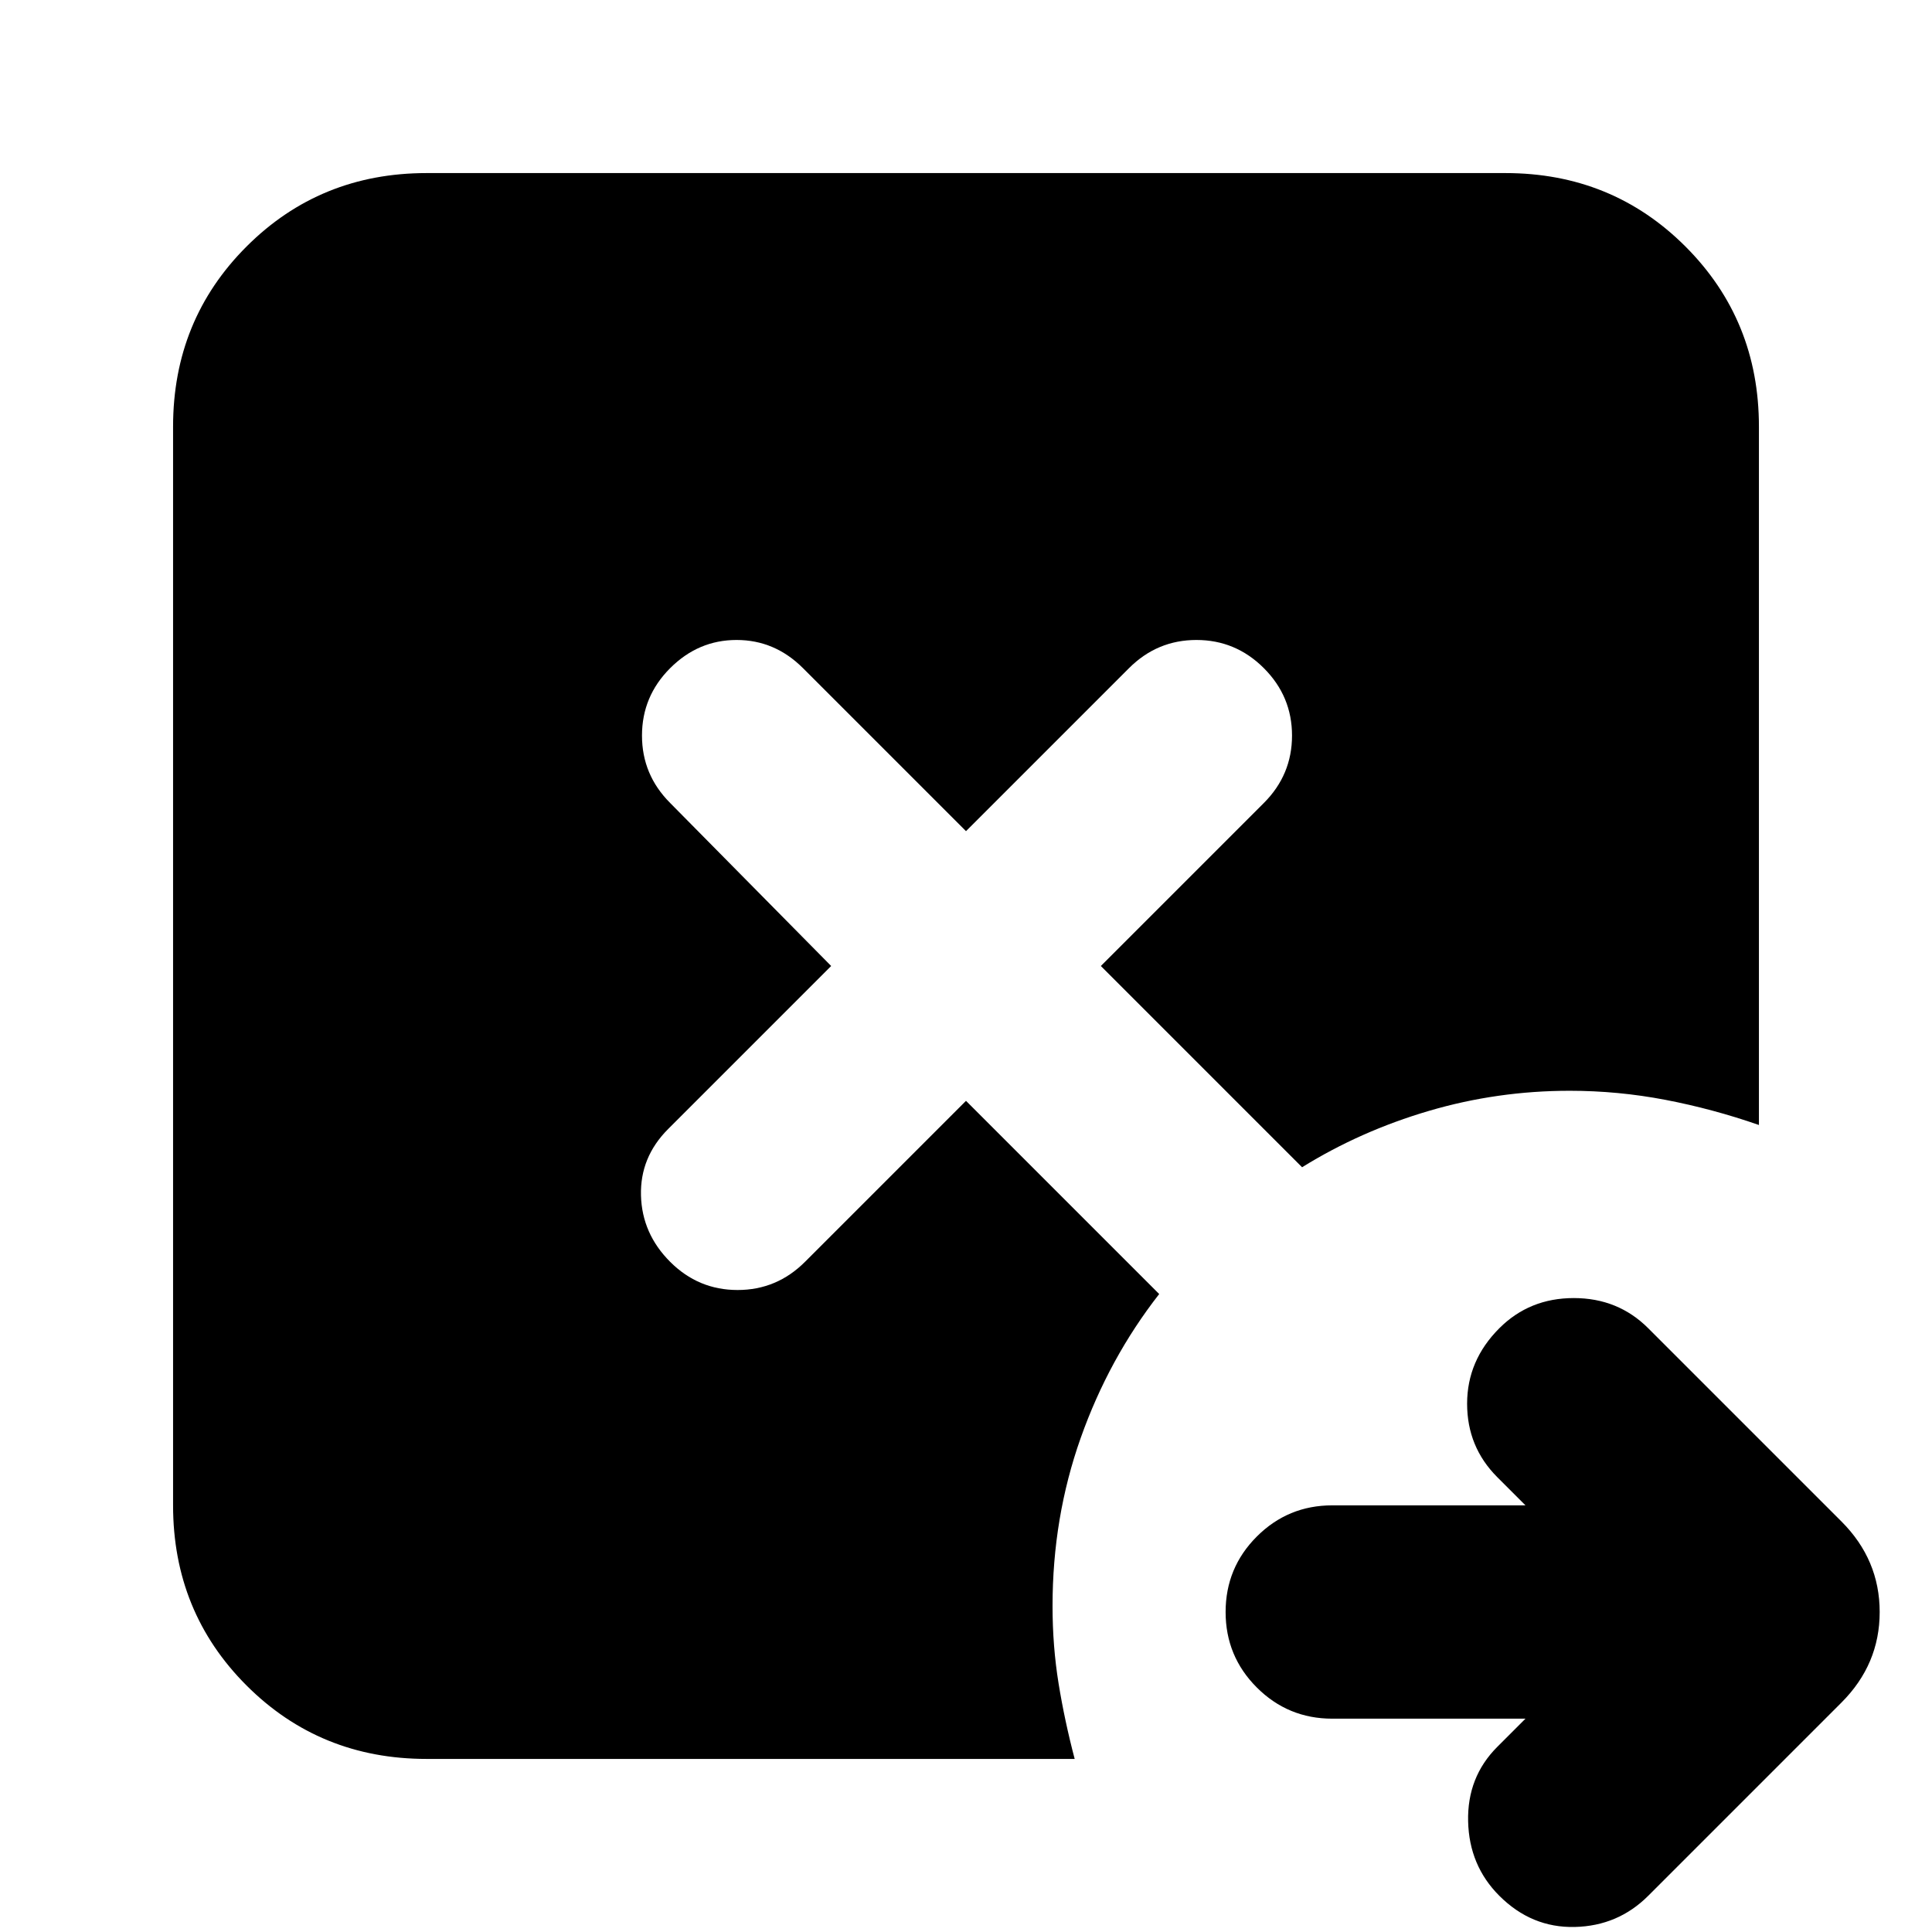 <svg xmlns="http://www.w3.org/2000/svg" height="24" viewBox="0 -960 960 960" width="24"><path d="M758-106h-96q-22 0-37.5-15.5T609-159q0-22 15.5-37.5T662-212h96l-14-14q-15-15-15-36.5t16-37.5q15-15 37-15t37 15l96 96q19 19 19 45t-19 45l-96 96Q804-3 782.5-2.5T745-18q-15-15-15.5-37T744-92l14-14ZM212-86q-53 0-89.5-36.5T86-212v-536q0-53 36.5-89.5T212-874h536q53 0 89.5 36.5T874-748v347q-23-8-46.5-12.5T780-418q-36 0-70 10t-63 28L547-480l81-81q14-14 14-33.5T628-628q-14-14-33.5-14T561-628l-81 81-81-81q-14-14-33-14t-33 14q-14 14-14 33.5t14 33.5l80 81-81 81q-14 14-13.5 33t14.5 33q14 14 33.5 14t33.5-14l80-80 96 96q-25 32-39 71.5T523-162q0 20 3 38.5t8 37.5H212Z"/></svg>